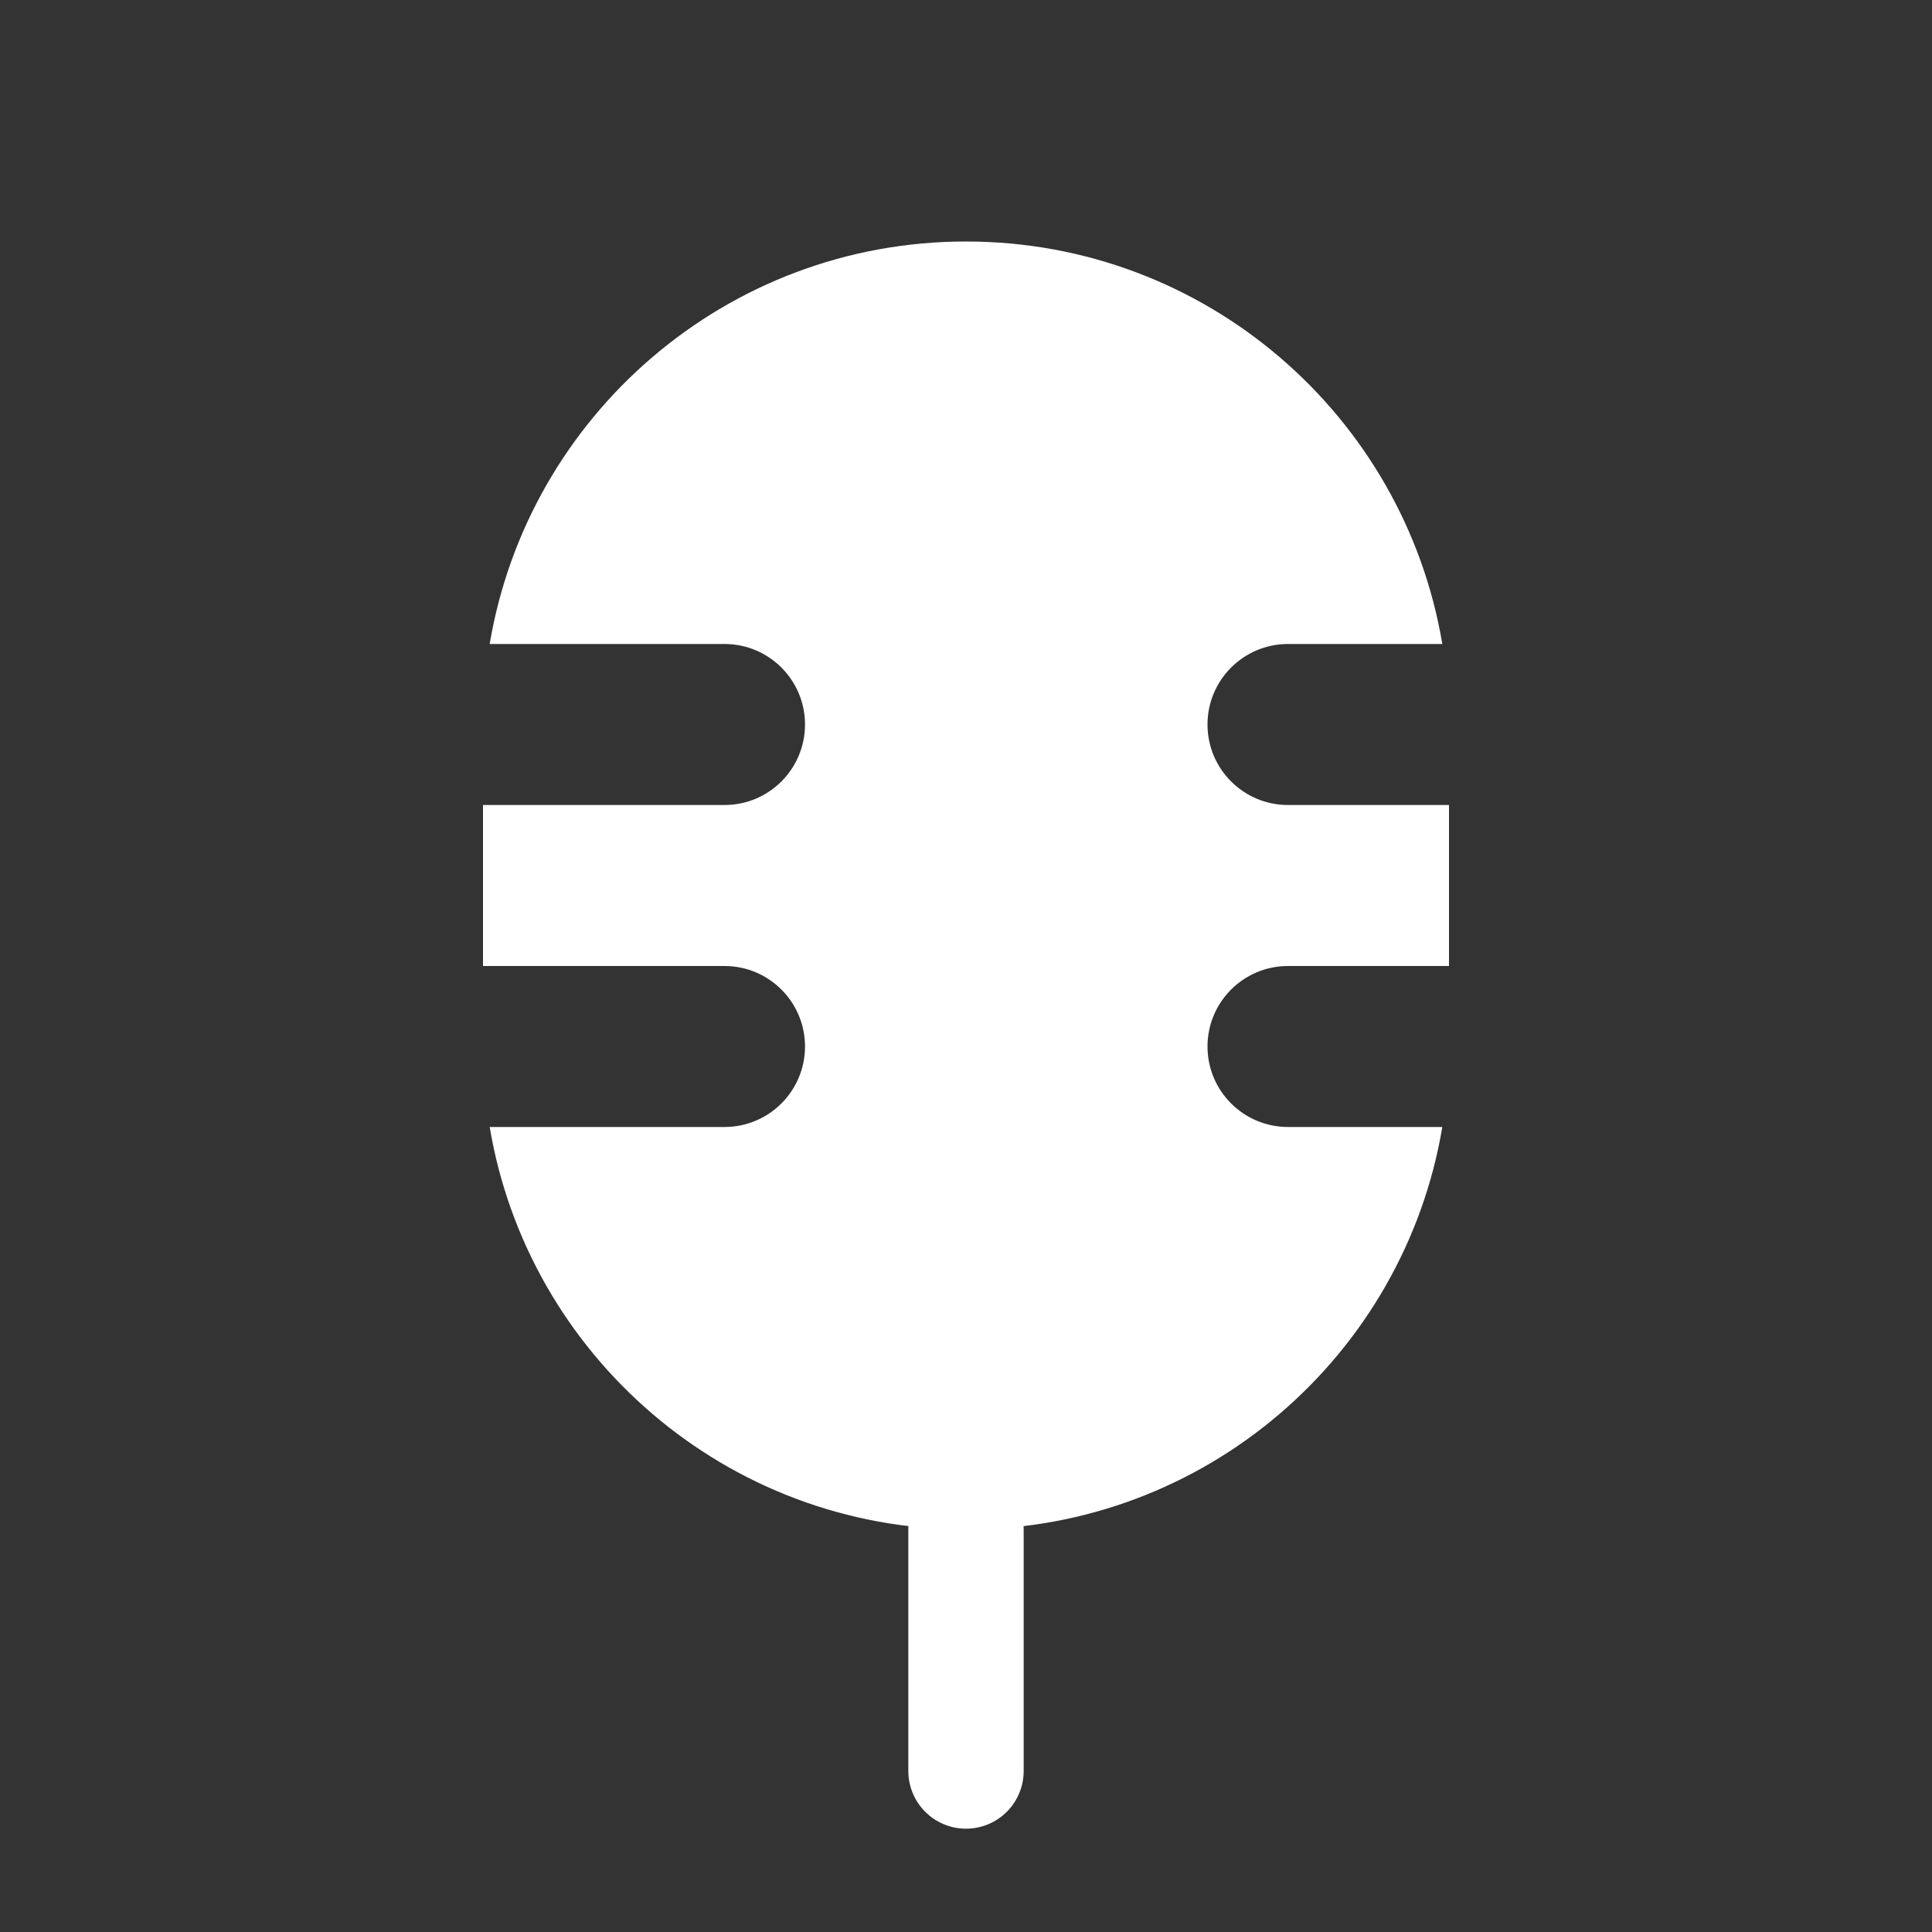 <svg width="67" height="67" viewBox="0 0 67 67" fill="none" xmlns="http://www.w3.org/2000/svg">
<rect x="0" y="0" width="67" height="67" fill="#333333" stroke="none"/>
<path d="M33.5 61.417V53.042" stroke="white" stroke-width="4" stroke-linecap="round" stroke-linejoin="round"/>
<path fill-rule="evenodd" clip-rule="evenodd" d="M16.982 22.333H25.125C26.667 22.333 27.917 23.583 27.917 25.125C27.917 26.667 26.667 27.917 25.125 27.917H16.75V33.5H25.125C26.667 33.5 27.917 34.75 27.917 36.292C27.917 37.834 26.667 39.083 25.125 39.083H16.982C18.311 47.005 25.2 53.042 33.5 53.042C41.8 53.042 48.69 47.005 50.018 39.083H44.667C43.125 39.083 41.875 37.834 41.875 36.292C41.875 34.75 43.125 33.5 44.667 33.5H50.25V27.917H44.667C43.125 27.917 41.875 26.667 41.875 25.125C41.875 23.583 43.125 22.333 44.667 22.333H50.018C48.69 14.411 41.8 8.375 33.5 8.375C25.2 8.375 18.311 14.411 16.982 22.333Z" fill="white"/>
</svg>
